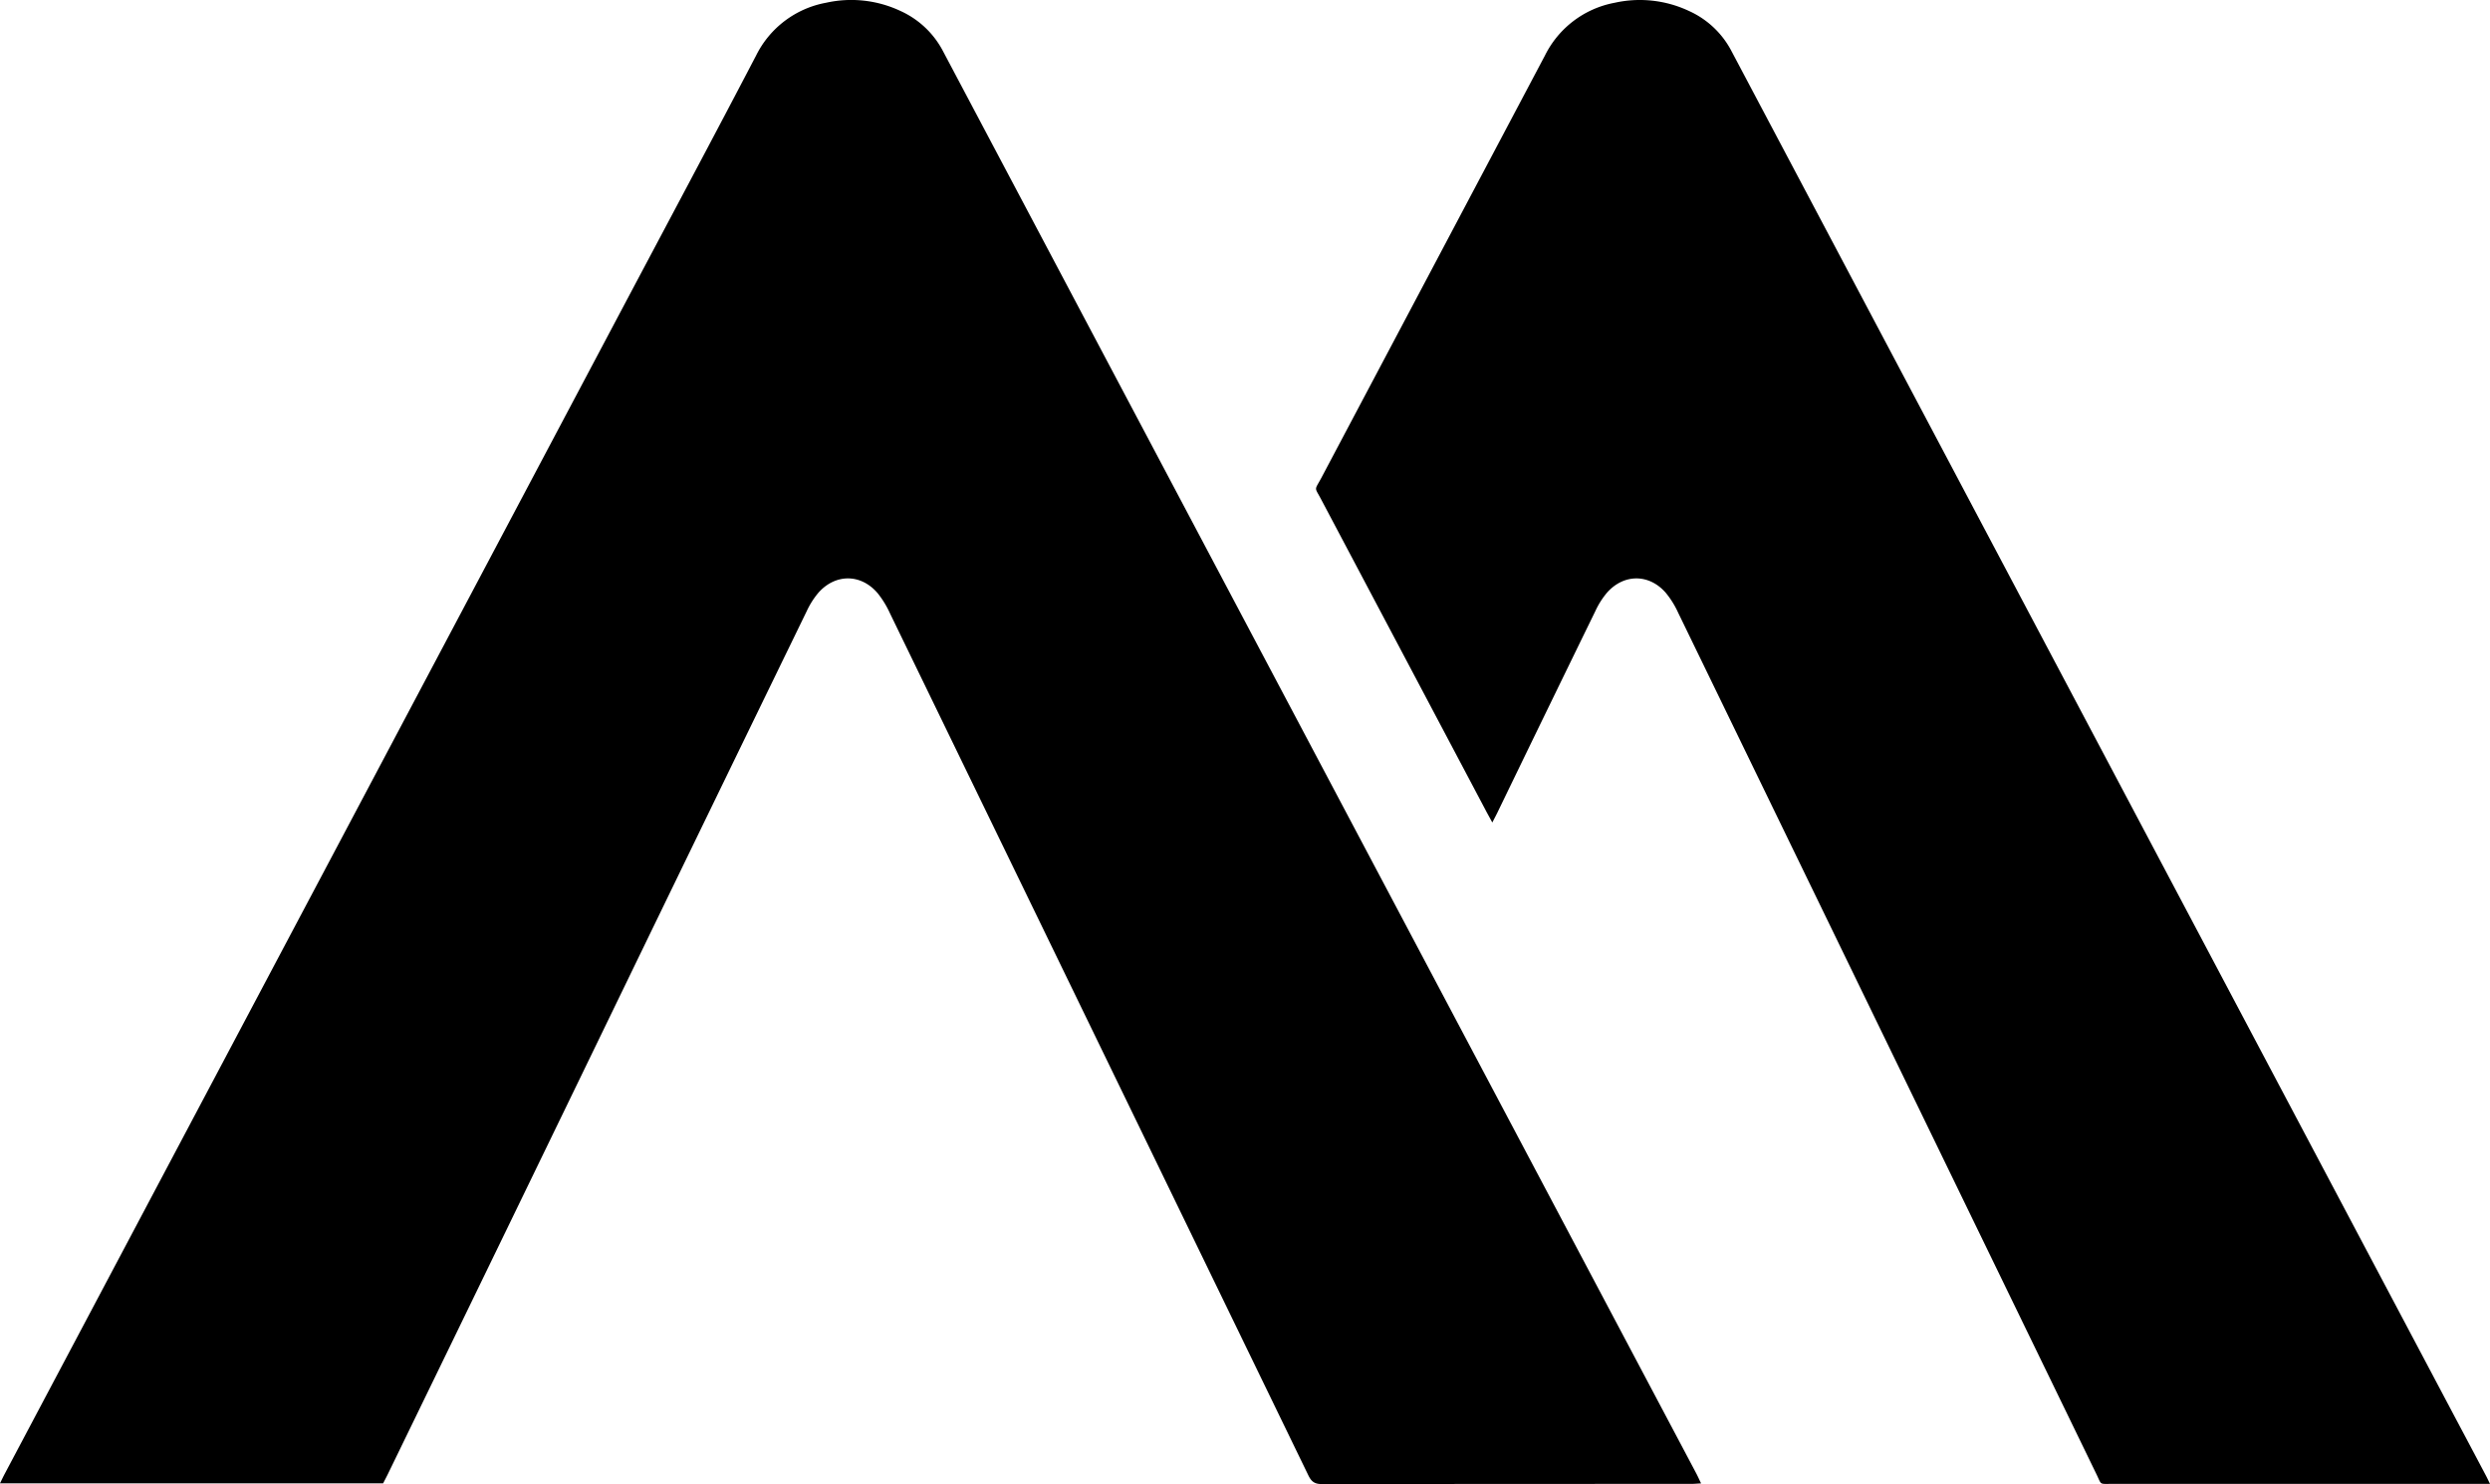 <svg viewBox="0 0 650.15 387.51" xmlns="http://www.w3.org/2000/svg">

    <g id="Layer_2">
        <g id="Layer_1-2">
            <path class="cls-1"
                d="M0,387.31c.52-1.05.89-1.84,1.3-2.6Q81.66,233.09,162,81.46c11.83-22.32,23.75-44.6,35.44-67A25.53,25.53,0,0,1,215.73.71a30.16,30.16,0,0,1,19.44,2.18,23.42,23.42,0,0,1,11.09,10.54Q344.57,199.1,442.92,384.76c.4.76.75,1.55,1.24,2.57-1,.05-1.78.13-2.54.13q-48.22,0-96.46.05c-1.94,0-2.77-.67-3.57-2.33Q287,272.65,232.38,160.16a24.61,24.61,0,0,0-3.24-5.29c-4.35-5.09-11-5.12-15.45-.1a21.46,21.46,0,0,0-3.06,4.83q-23.72,48.74-47.35,97.51-31,64-62.08,127.94c-.35.71-.73,1.42-1.16,2.26Z" />
            <path class="cls-1"
                d="M650.15,387.46h-2.84q-48,0-96,0c-3.24,0-2.55.3-3.89-2.47Q492.8,272.49,438.18,160a23.21,23.21,0,0,0-3.28-5.26c-4.35-4.95-10.91-4.94-15.29,0a21.24,21.24,0,0,0-3.06,4.83q-12.84,26.3-25.58,52.62c-.38.78-.79,1.54-1.32,2.57-.58-1.07-1-1.83-1.42-2.6q-21.64-40.9-43.3-81.82c-1.72-3.25-1.75-2.19,0-5.41q29.24-55.21,58.46-110.43A25.55,25.55,0,0,1,421.61.72a30.17,30.17,0,0,1,19.44,2.17,23.31,23.31,0,0,1,11.09,10.53Q546.75,192.1,641.38,370.76q3.89,7.31,7.75,14.62C649.42,385.93,649.68,386.5,650.15,387.46Z" />
        </g>
    </g>
</svg>